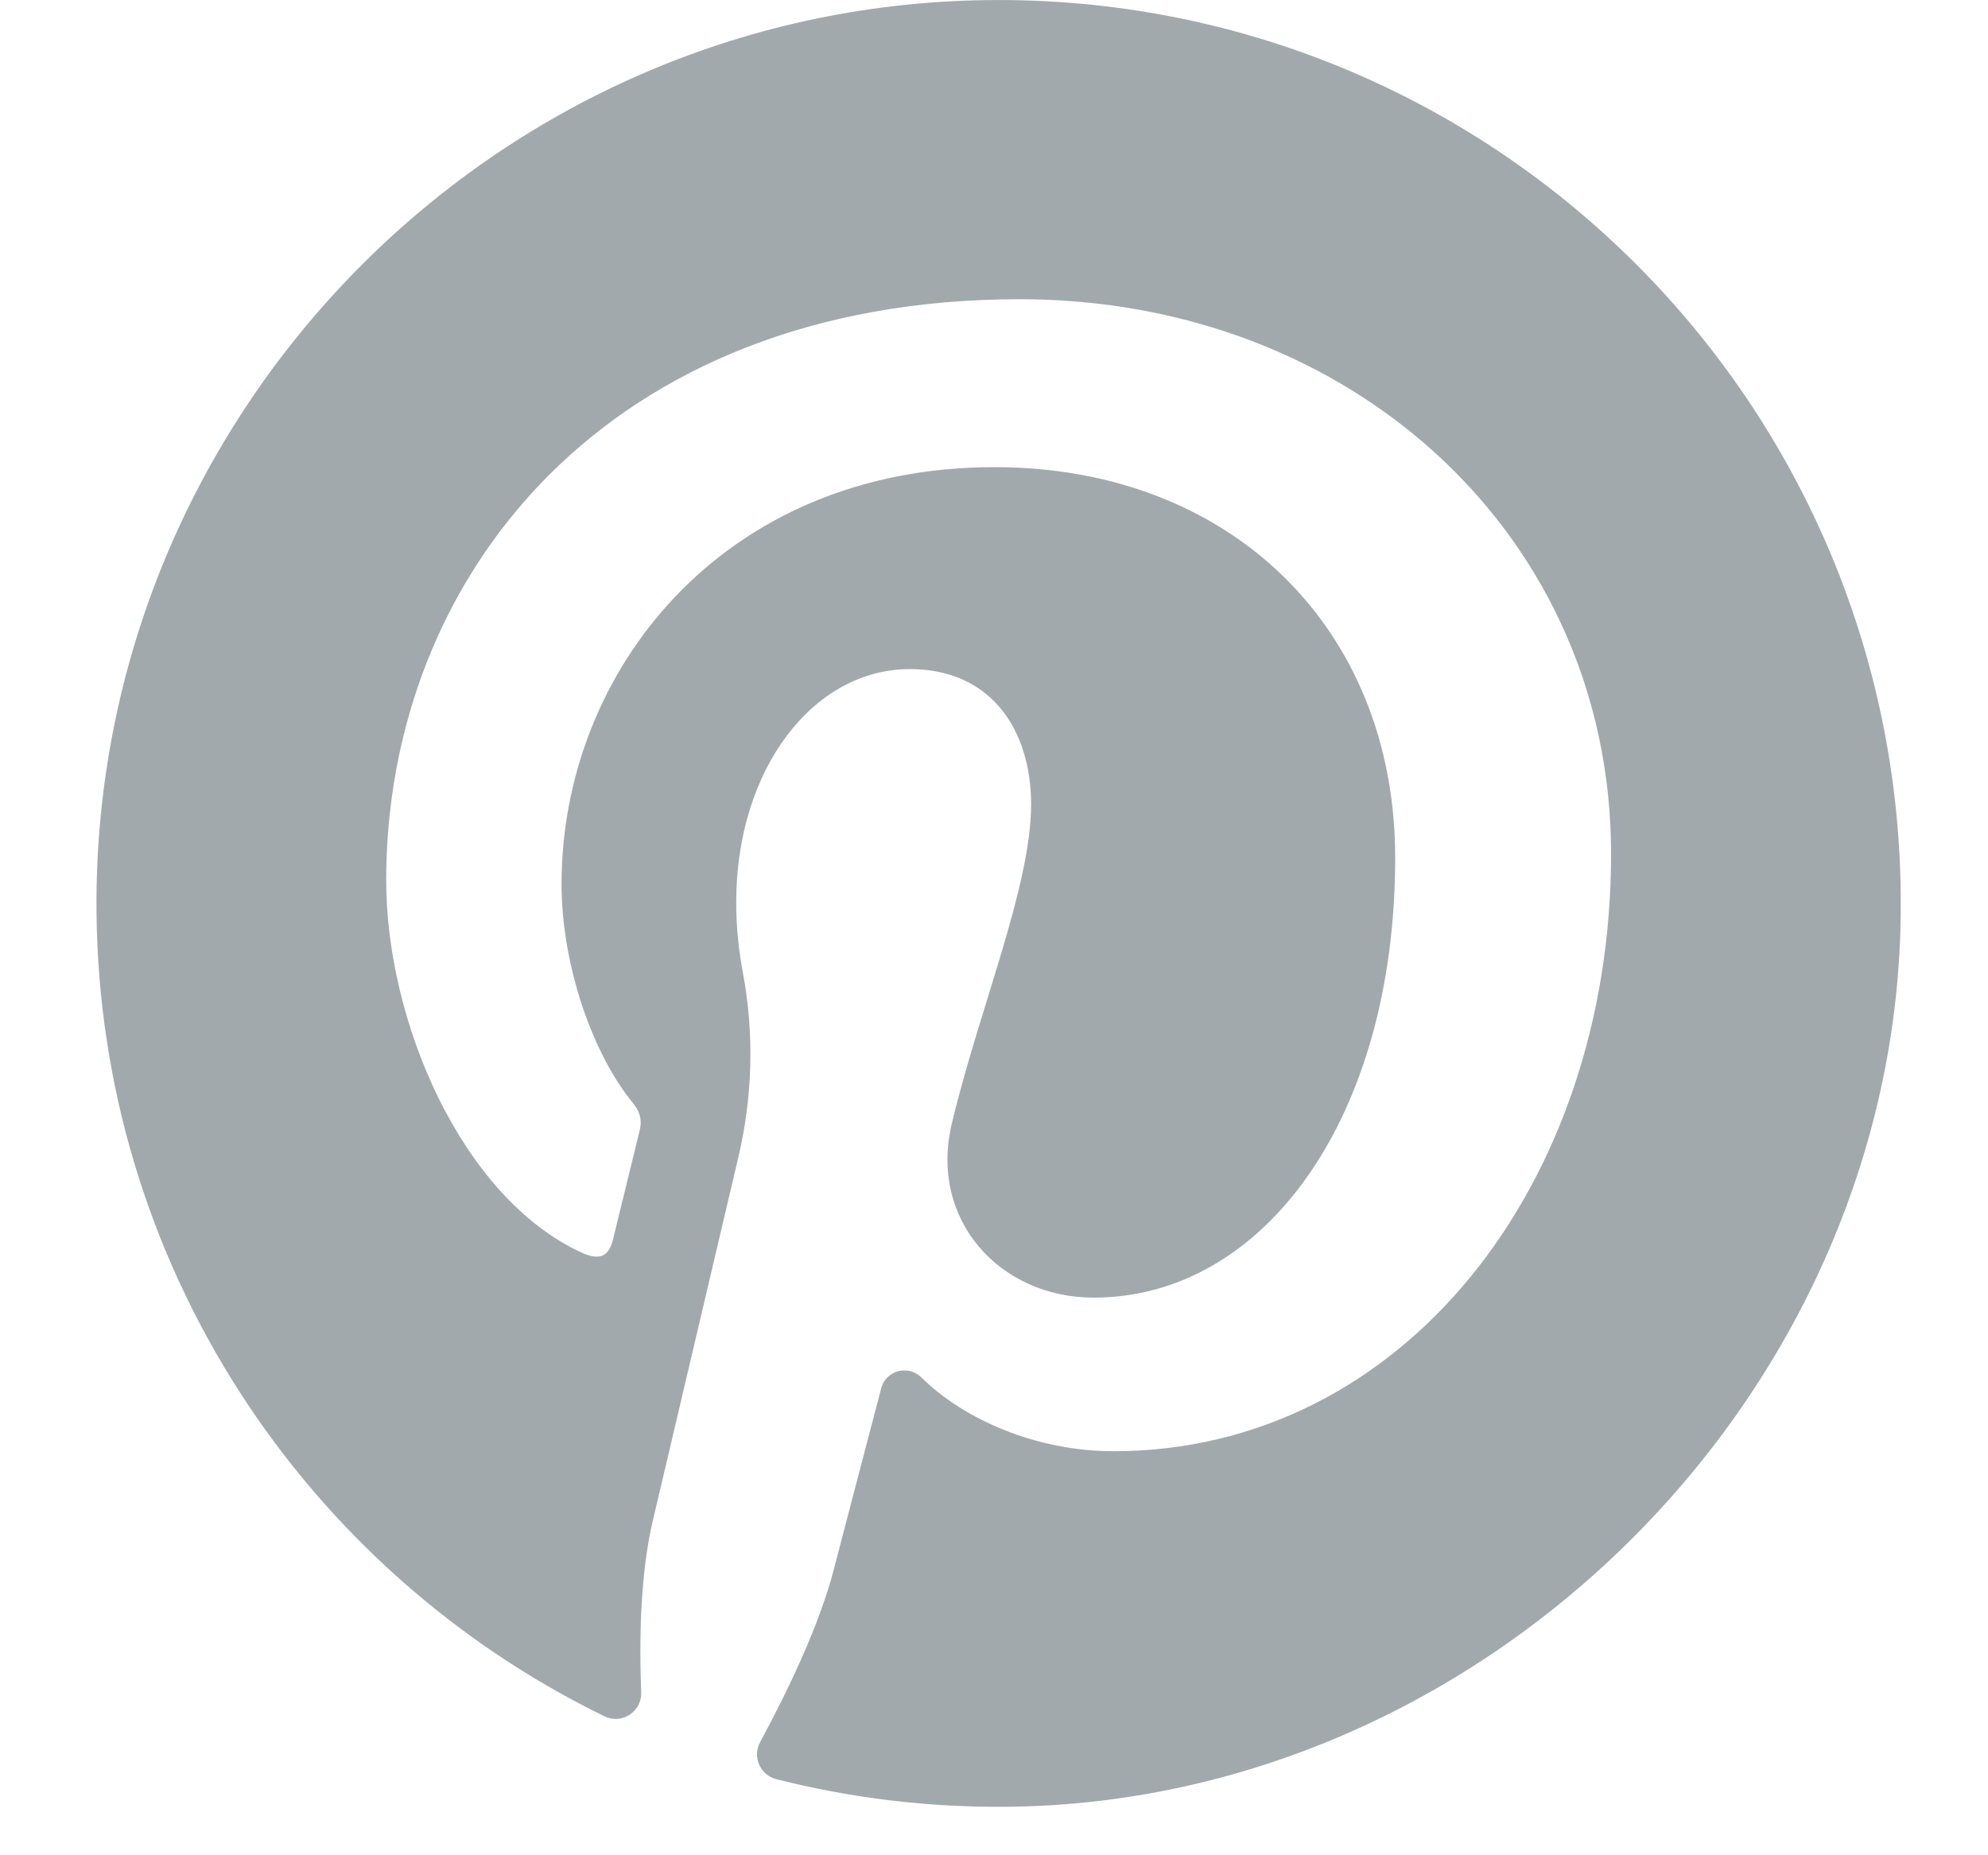 <?xml version="1.0" encoding="UTF-8"?>
<svg width="15px" height="14px" viewBox="0 0 15 14" version="1.1" xmlns="http://www.w3.org/2000/svg" xmlns:xlink="http://www.w3.org/1999/xlink">
    <!-- Generator: Sketch 47 (45396) - http://www.bohemiancoding.com/sketch -->
    <title>p-pinterest</title>
    <desc>Created with Sketch.</desc>
    <defs></defs>
    <g id="Page-1" stroke="none" stroke-width="1" fill="none" fill-rule="evenodd">
        <g id="Invofest---Detail-Tempat-Pariwisata" transform="translate(-366, -1194)" fill-rule="nonzero" fill="#A2A9AC">
            <g id="p-pinterest" transform="translate(366.728, 1194)">
                <path d="M13.611,7.017 C13.722,3.127 10.578,-0.056 6.706,0.001 C2.979,0.055 -0.028,3.138 0,6.871 C0.021,9.546 1.579,11.853 3.834,12.952 C3.964,13.015 4.115,12.916 4.11,12.771 C4.093,12.332 4.108,11.864 4.195,11.487 C4.282,11.115 4.62,9.68 4.842,8.737 C4.951,8.278 4.964,7.802 4.877,7.338 C4.848,7.186 4.827,7.007 4.827,6.809 C4.827,5.801 5.41,5.049 6.137,5.049 C6.754,5.049 7.052,5.513 7.052,6.07 C7.052,6.691 6.657,7.621 6.453,8.482 C6.282,9.204 6.814,9.792 7.524,9.792 C8.81,9.792 9.799,8.434 9.799,6.473 C9.799,4.738 8.554,3.525 6.776,3.525 C4.718,3.525 3.509,5.072 3.509,6.67 C3.509,7.293 3.749,7.961 4.048,8.324 C4.107,8.396 4.116,8.459 4.098,8.532 C4.043,8.761 3.921,9.253 3.897,9.354 C3.865,9.486 3.792,9.514 3.655,9.45 C2.751,9.029 2.186,7.706 2.186,6.643 C2.186,4.357 3.845,2.258 6.967,2.258 C9.477,2.258 11.428,4.049 11.428,6.443 C11.428,8.941 9.855,10.951 7.673,10.951 C7.096,10.951 6.547,10.714 6.224,10.394 C6.124,10.296 5.956,10.341 5.921,10.476 C5.807,10.91 5.623,11.613 5.564,11.841 C5.457,12.252 5.232,12.73 5.007,13.147 C4.947,13.258 5.008,13.395 5.13,13.426 C5.686,13.567 6.27,13.64 6.871,13.634 C10.443,13.601 13.509,10.593 13.611,7.017 Z" id="Shape"></path>
            </g>
        </g>
    </g>
</svg>
